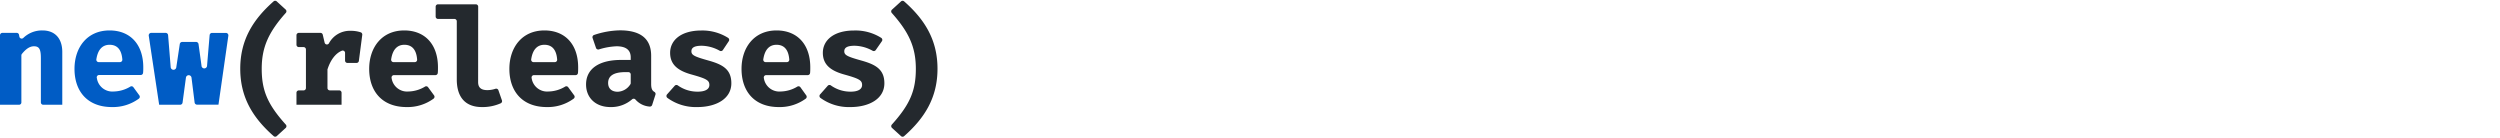 <svg xmlns="http://www.w3.org/2000/svg" viewBox="0 0 800 44">
	<path fill="#005cc5"
		d="M.75 10.52h4.6a.75.75.0 01.74.62l.11.59a.75.75.0 001.24.43A8.59 8.59.0 0113.6 9.74c3.94.0 6.33 2.51 6.33 6.89V33.52H13.84a.75.75.0 01-.76-.75V18.62c0-2.86-.52-3.81-2.21-3.81-1.4.0-2.62.91-3.85 2.43a.77.77.0 00-.18.48V32.77a.74.74.0 01-.75.75H0V11.27a.76.76.0 01.75-.75z">
	</path>
	<path fill="#005cc5"
		d="M36.37 29.28a10.7 10.7.0 005.33-1.56.74.74.0 011 .21l1.89 2.59a.75.75.0 01-.16 1.05 14.05 14.05.0 01-8.59 2.69c-7.89.0-12-5.07-12-12.22.0-6.8 4-12.3 11.22-12.3 6.58.0 10.79 4.42 10.79 11.83.0.54.0 1.19-.07 1.76A.75.75.0 0145 24H31.72A.75.75.0 0031 25a5 5 0 005.37 4.28zm-4.79-9.4H38.4a.77.77.0 00.75-.82c-.22-2.87-1.42-4.73-4.08-4.73-2.23.0-3.77 1.47-4.24 4.68A.77.77.0 0031.58 19.88z">
	</path>
	<path fill="#005cc5"
		d="M62.28 32.83l-1-8a.9.9.0 00-1.78.0l-1.08 8a.79.79.0 01-.79.69h-6.7L47.6 11.43a.8.8.0 01.79-.91H53a.79.79.0 01.79.73l.83 10.24a.9.9.0 001.79.06l1.12-7.45a.8.8.0 01.79-.68h4.42a.81.81.0 01.79.69L64.48 21a.89.89.0 001.78.0l.82-9.74a.79.79.0 01.79-.73h4.41a.79.79.0 01.79.91L69.91 33.49h-6.8A.79.79.0 0162.28 32.83z">
	</path>
	<path fill="#24292e"
		d="M91.44 40.92l-2.88 2.63a.75.75.0 01-1 0C81 37.78 76.88 31.25 76.88 22S81 6.22 87.55.44a.75.75.0 011 0l2.89 2.64a.76.76.0 010 1.06c-5.44 6.1-7.69 10.91-7.69 17.85s1.84 11.36 7.68 17.85A.76.76.0 0191.44 40.92z">
	</path>
	<path fill="#24292e"
		d="M115.93 11.12l-1.09 8.36a.76.76.0 01-.75.66h-2.92a.76.76.0 01-.75-.76V16.93a.75.75.0 00-1-.71c-2.09.83-3.72 3.1-4.63 6a.91.91.0 000 .23v5.72a.75.75.0 00.75.75h3a.76.76.0 01.76.75v3.84H94.87V29.68a.76.76.0 01.75-.75h1.53a.76.76.0 00.75-.75V15.82a.76.76.0 00-.75-.75H95.62a.76.76.0 01-.75-.75V11.27a.76.76.0 01.75-.75h6.93a.75.75.0 01.73.58l.6 2.54a.75.75.0 001.38.22 7.57 7.57.0 016.94-4 10 10 0 013.2.47A.76.76.0 01115.93 11.12z">
	</path>
	<path fill="#24292e"
		d="M130.7 29.28A10.67 10.67.0 00136 27.72a.74.74.0 011 .21l1.9 2.59a.76.76.0 01-.16 1.05 14.08 14.08.0 01-8.6 2.69c-7.89.0-12-5.07-12-12.22.0-6.8 4-12.3 11.22-12.3 6.59.0 10.79 4.42 10.79 11.83.0.54.0 1.19-.06 1.76a.76.76.0 01-.76.71H126.05a.76.76.0 00-.74.91A5 5 0 00130.7 29.28zm-4.78-9.4h6.81a.75.75.0 00.75-.82c-.21-2.87-1.42-4.73-4.08-4.73-2.23.0-3.77 1.47-4.23 4.68A.76.76.0 00125.92 19.88z">
	</path>
	<path fill="#24292e"
		d="M153 26.29c0 1.86 1.12 2.55 2.94 2.55a8.33 8.33.0 002.6-.43.75.75.0 01.95.46l1.13 3.25a.75.75.0 01-.39.93 14.21 14.21.0 01-6 1.21c-5.55.0-8.06-3.42-8.06-8.84V6.81a.75.75.0 00-.75-.75h-5.25a.76.76.0 01-.76-.76V2.13a.76.76.0 01.76-.75h12.09a.76.76.0 01.76.75z">
	</path>
	<path fill="#24292e"
		d="M175.51 29.28a10.67 10.67.0 005.33-1.56.74.74.0 011 .21l1.9 2.59a.75.75.0 01-.17 1.05A14 14 0 01175 34.26c-7.89.0-12-5.07-12-12.22.0-6.8 4-12.3 11.22-12.3 6.59.0 10.79 4.42 10.79 11.83.0.54.0 1.19-.06 1.76a.76.76.0 01-.76.71H170.86a.75.75.0 00-.74.91A5 5 0 00175.51 29.28zm-4.79-9.4h6.82a.75.75.0 00.75-.82c-.21-2.87-1.42-4.73-4.08-4.73-2.23.0-3.77 1.47-4.23 4.68A.76.76.0 00170.72 19.88z">
	</path>
	<path fill="#24292e"
		d="M209.74 30.3l-1.05 3.28a.76.76.0 01-.83.52 6.62 6.62.0 01-4.48-2.21.76.76.0 00-1.13-.09 10.17 10.17.0 01-6.91 2.46c-4.77.0-7.8-3-7.8-7.23.0-5 4.11-7.85 11.22-7.85h3.07v-.82c0-2.42-1.6-3.55-4.54-3.55a21.73 21.73.0 00-5.63 1 .76.76.0 01-.94-.47l-1.08-3.15a.76.76.0 01.46-1 27.26 27.26.0 018.27-1.48c6.84.0 10 2.86 10 8.14v9c0 1.43.29 2.12 1 2.54A.74.74.0 01209.74 30.3zm-7.91-3.66v-2.8a.75.75.0 00-.75-.76h-.94c-3.81.0-5.54 1.22-5.54 3.47.0 1.77 1.13 2.81 3.08 2.81a5 5 0 004-2.33A.73.73.0 00201.83 26.64z">
	</path>
	<path fill="#24292e"
		d="M227 27.2c0-1.47-.87-2-5.46-3.29-4.2-1.13-7.1-2.95-7.1-7s3.5-7.15 10-7.15A15.41 15.41.0 01233 12.12a.76.76.0 01.21 1.06L231.33 16a.76.76.0 01-1 .25 12.18 12.18.0 00-5.78-1.61c-2.26.0-3.3.56-3.3 1.77s.91 1.69 5.42 2.95 7.36 2.77 7.36 7.28c0 5.06-5 7.62-10.87 7.62a15.44 15.44.0 01-9.6-2.94.77.77.0 01-.11-1.11l2.45-2.76a.75.75.0 011-.12 10.76 10.76.0 006.23 2C225.43 29.36 227 28.67 227 27.2z">
	</path>
	<path fill="#24292e"
		d="M249.81 29.28a10.67 10.67.0 005.33-1.56.75.75.0 011 .21L258 30.52a.76.76.0 01-.16 1.05 14.08 14.08.0 01-8.6 2.69c-7.88.0-11.95-5.07-11.95-12.22.0-6.8 4-12.3 11.22-12.3 6.58.0 10.78 4.42 10.78 11.83.0.54.0 1.19-.06 1.76a.76.76.0 01-.75.71H245.17a.75.75.0 00-.74.91A5 5 0 00249.81 29.28zM245 19.88h6.81a.77.77.0 00.76-.82c-.22-2.87-1.43-4.73-4.08-4.73-2.24.0-3.77 1.47-4.24 4.68A.76.76.0 00245 19.88z">
	</path>
	<path fill="#24292e"
		d="M275.87 27.2c0-1.47-.87-2-5.46-3.29-4.2-1.13-7.1-2.95-7.1-7s3.5-7.15 10-7.15A15.41 15.41.0 01282 12.12a.76.76.0 01.21 1.06L280.25 16a.76.76.0 01-1 .25 12.18 12.18.0 00-5.78-1.61c-2.26.0-3.3.56-3.3 1.77s.91 1.69 5.42 2.95S283 22.13 283 26.64c0 5.06-5 7.62-10.87 7.62a15.44 15.44.0 01-9.6-2.94.76.76.0 01-.1-1.11l2.44-2.76a.75.75.0 011-.12 10.76 10.76.0 006.23 2C274.35 29.36 275.87 28.67 275.87 27.2z">
	</path>
	<path fill="#24292e"
		d="M285.43 3.09l2.9-2.64a.74.74.0 011 0C295.88 6.22 3e2 12.75 3e2 22s-4.12 15.78-10.67 21.56a.74.74.0 01-1 0l-2.89-2.63a.76.76.0 01-.05-1.07c5.84-6.49 7.68-10.9 7.68-17.85s-2.25-11.75-7.69-17.85A.76.76.0 01285.43 3.09z">
	</path>
</svg>
